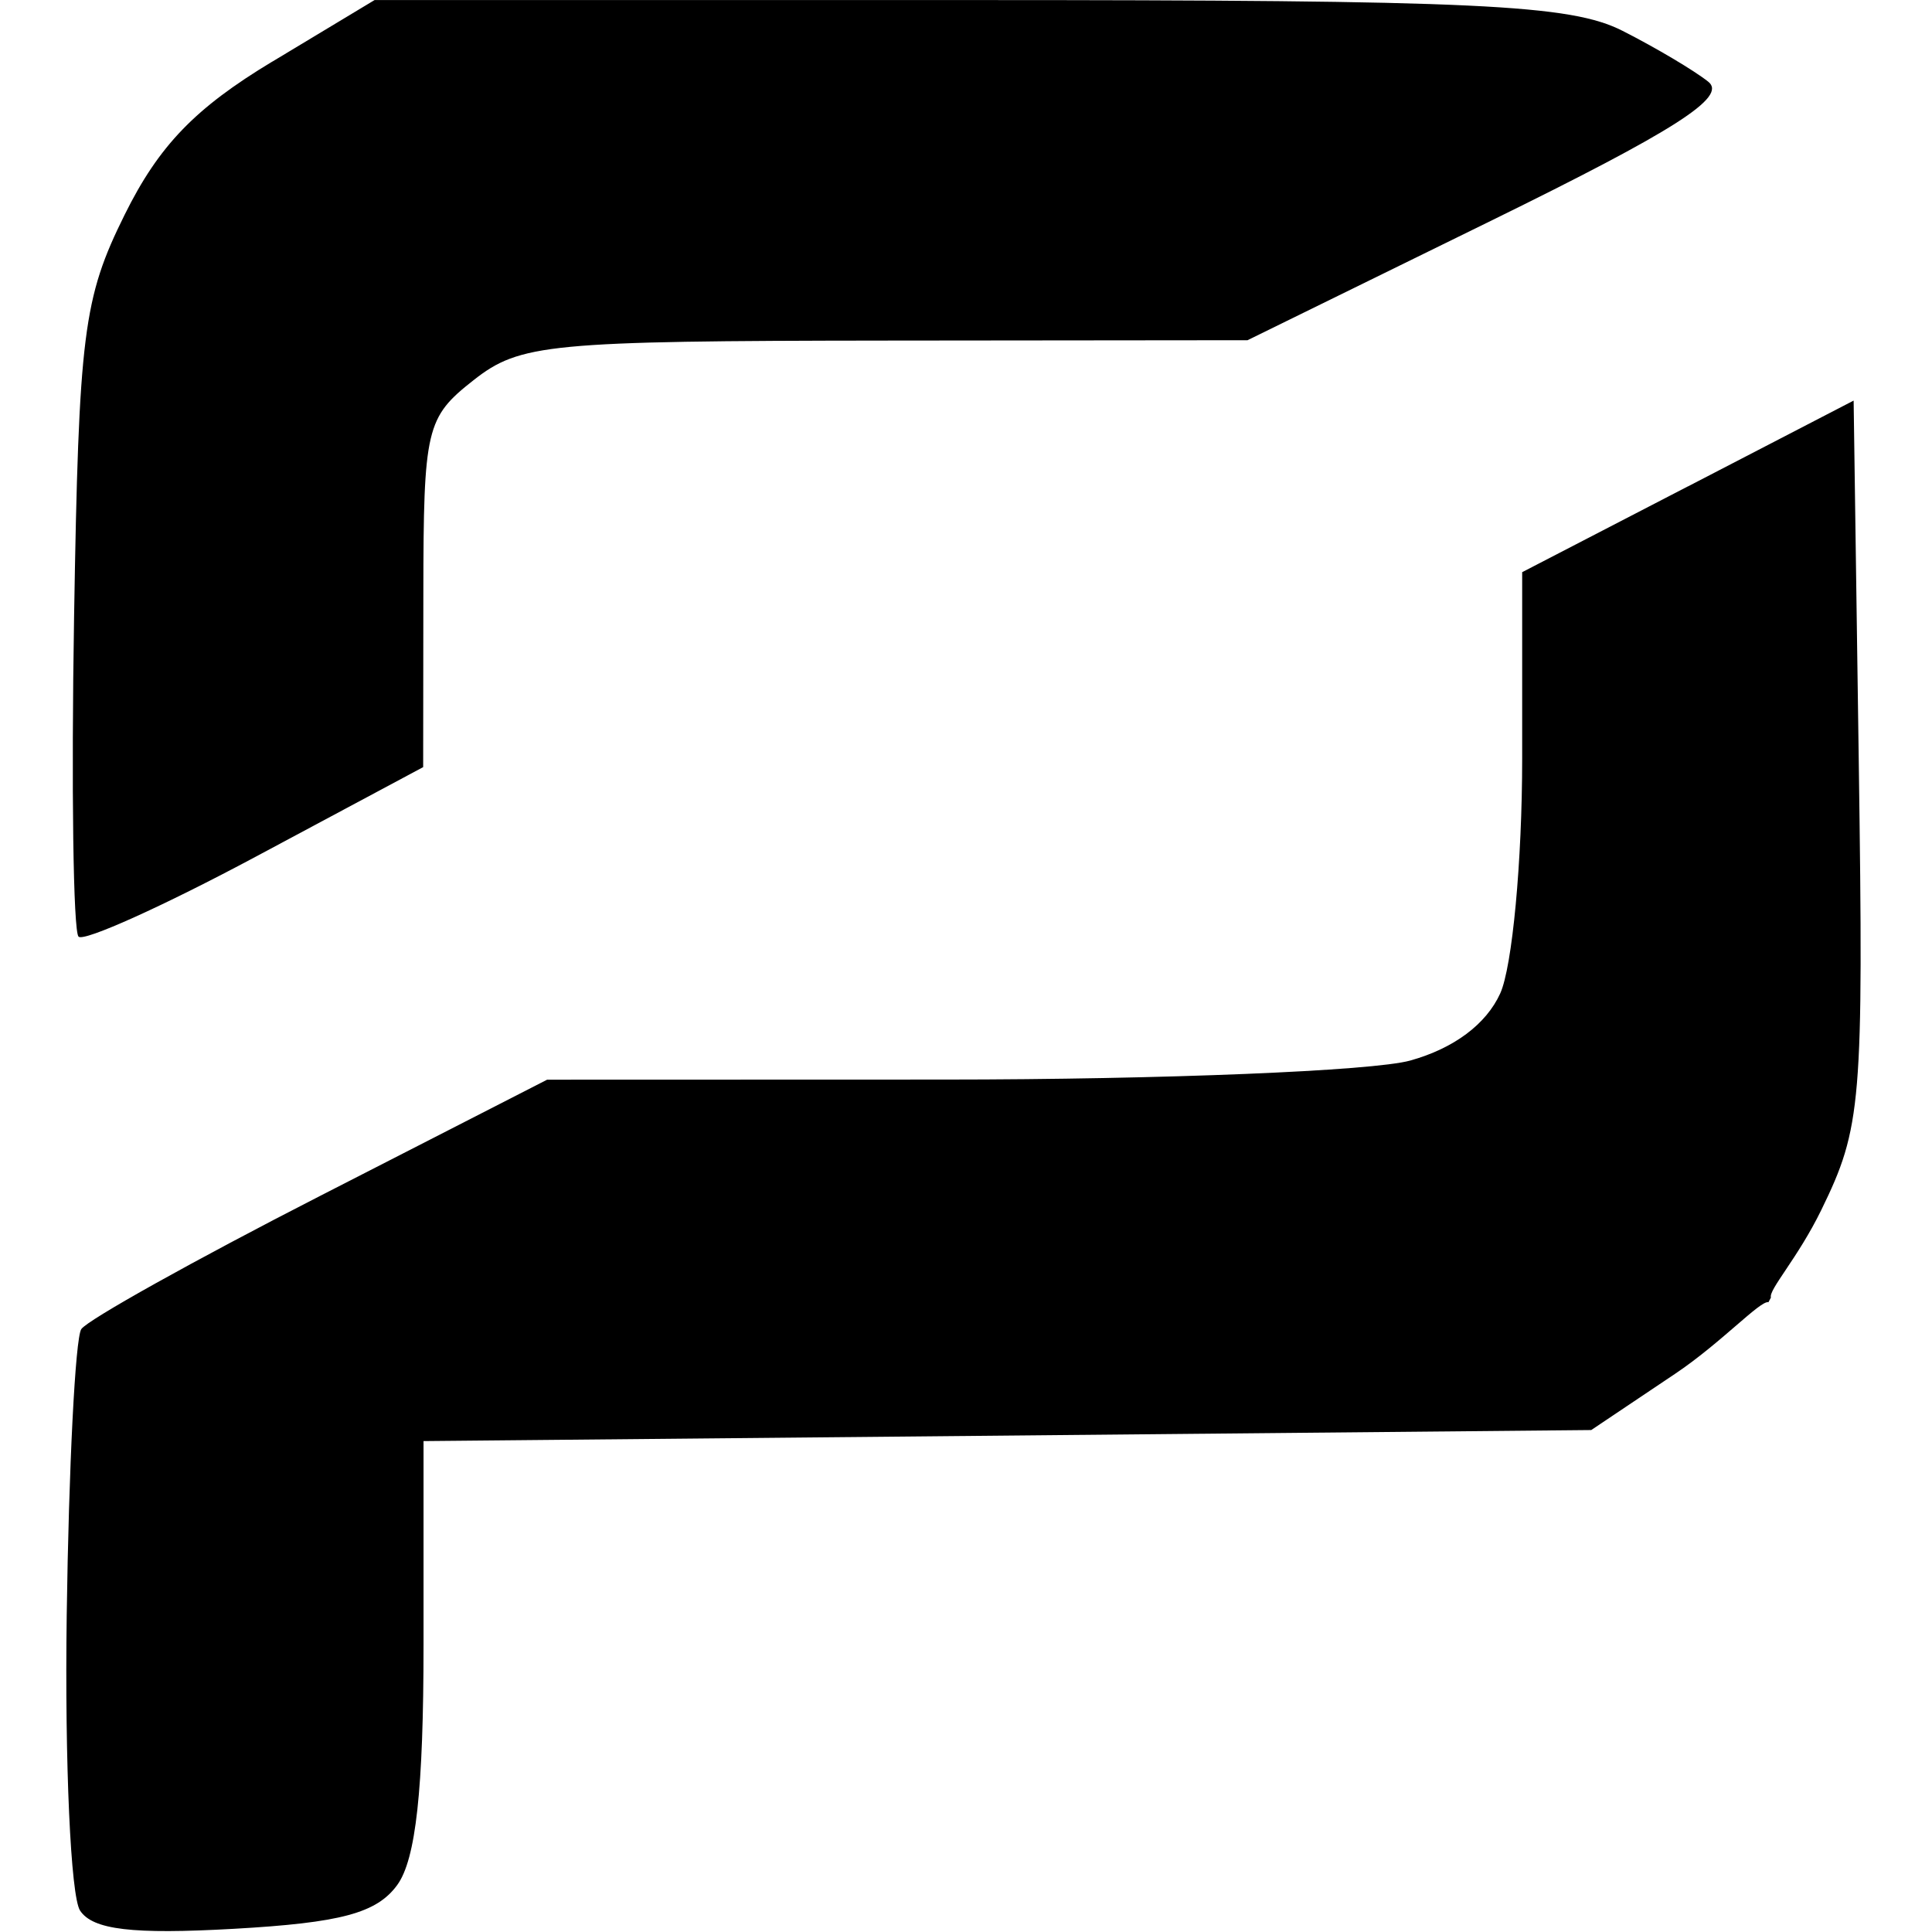 <!-- Generated by IcoMoon.io -->
<svg version="1.1" xmlns="http://www.w3.org/2000/svg" width="32" height="32" viewBox="0 0 32 32" fill="#000000">
<title>arrr</title>
<path d="M4.51 1.020c-1.278 0.77-1.878 1.391-2.445 2.536-0.687 1.386-0.76 1.96-0.838 6.658-0.047 2.827-0.014 5.213 0.074 5.3s1.408-0.508 2.934-1.324l2.774-1.484 0.003-2.879c0.003-2.735 0.045-2.912 0.83-3.529 0.77-0.606 1.237-0.651 6.824-0.657l5.997-0.006 4.024-1.974c3.063-1.503 3.925-2.054 3.608-2.307-0.229-0.183-0.868-0.563-1.42-0.843-0.863-0.438-2.382-0.51-10.838-0.51h-9.833l-1.694 1.020zM27.957 8.056l-2.745 1.421v3.090c0 1.699-0.164 3.449-0.364 3.888-0.233 0.511-0.769 0.91-1.49 1.111-0.62 0.172-4.090 0.314-7.711 0.315l-6.585 0.002-3.768 1.929c-2.073 1.061-3.849 2.052-3.948 2.203s-0.207 2.282-0.241 4.737c-0.034 2.455 0.066 4.657 0.221 4.893 0.21 0.319 0.866 0.397 2.55 0.302 1.769-0.1 2.363-0.259 2.703-0.725 0.309-0.422 0.436-1.585 0.436-3.975v-3.378l19.341-0.183 1.388-0.931c0.764-0.512 1.417-1.224 1.547-1.186 0.041-0.078 0 0 0.041-0.078-0.040-0.129 0.444-0.651 0.833-1.447 0.669-1.369 0.702-1.767 0.622-7.428l-0.085-5.981-2.745 1.422z"/>
</svg>
